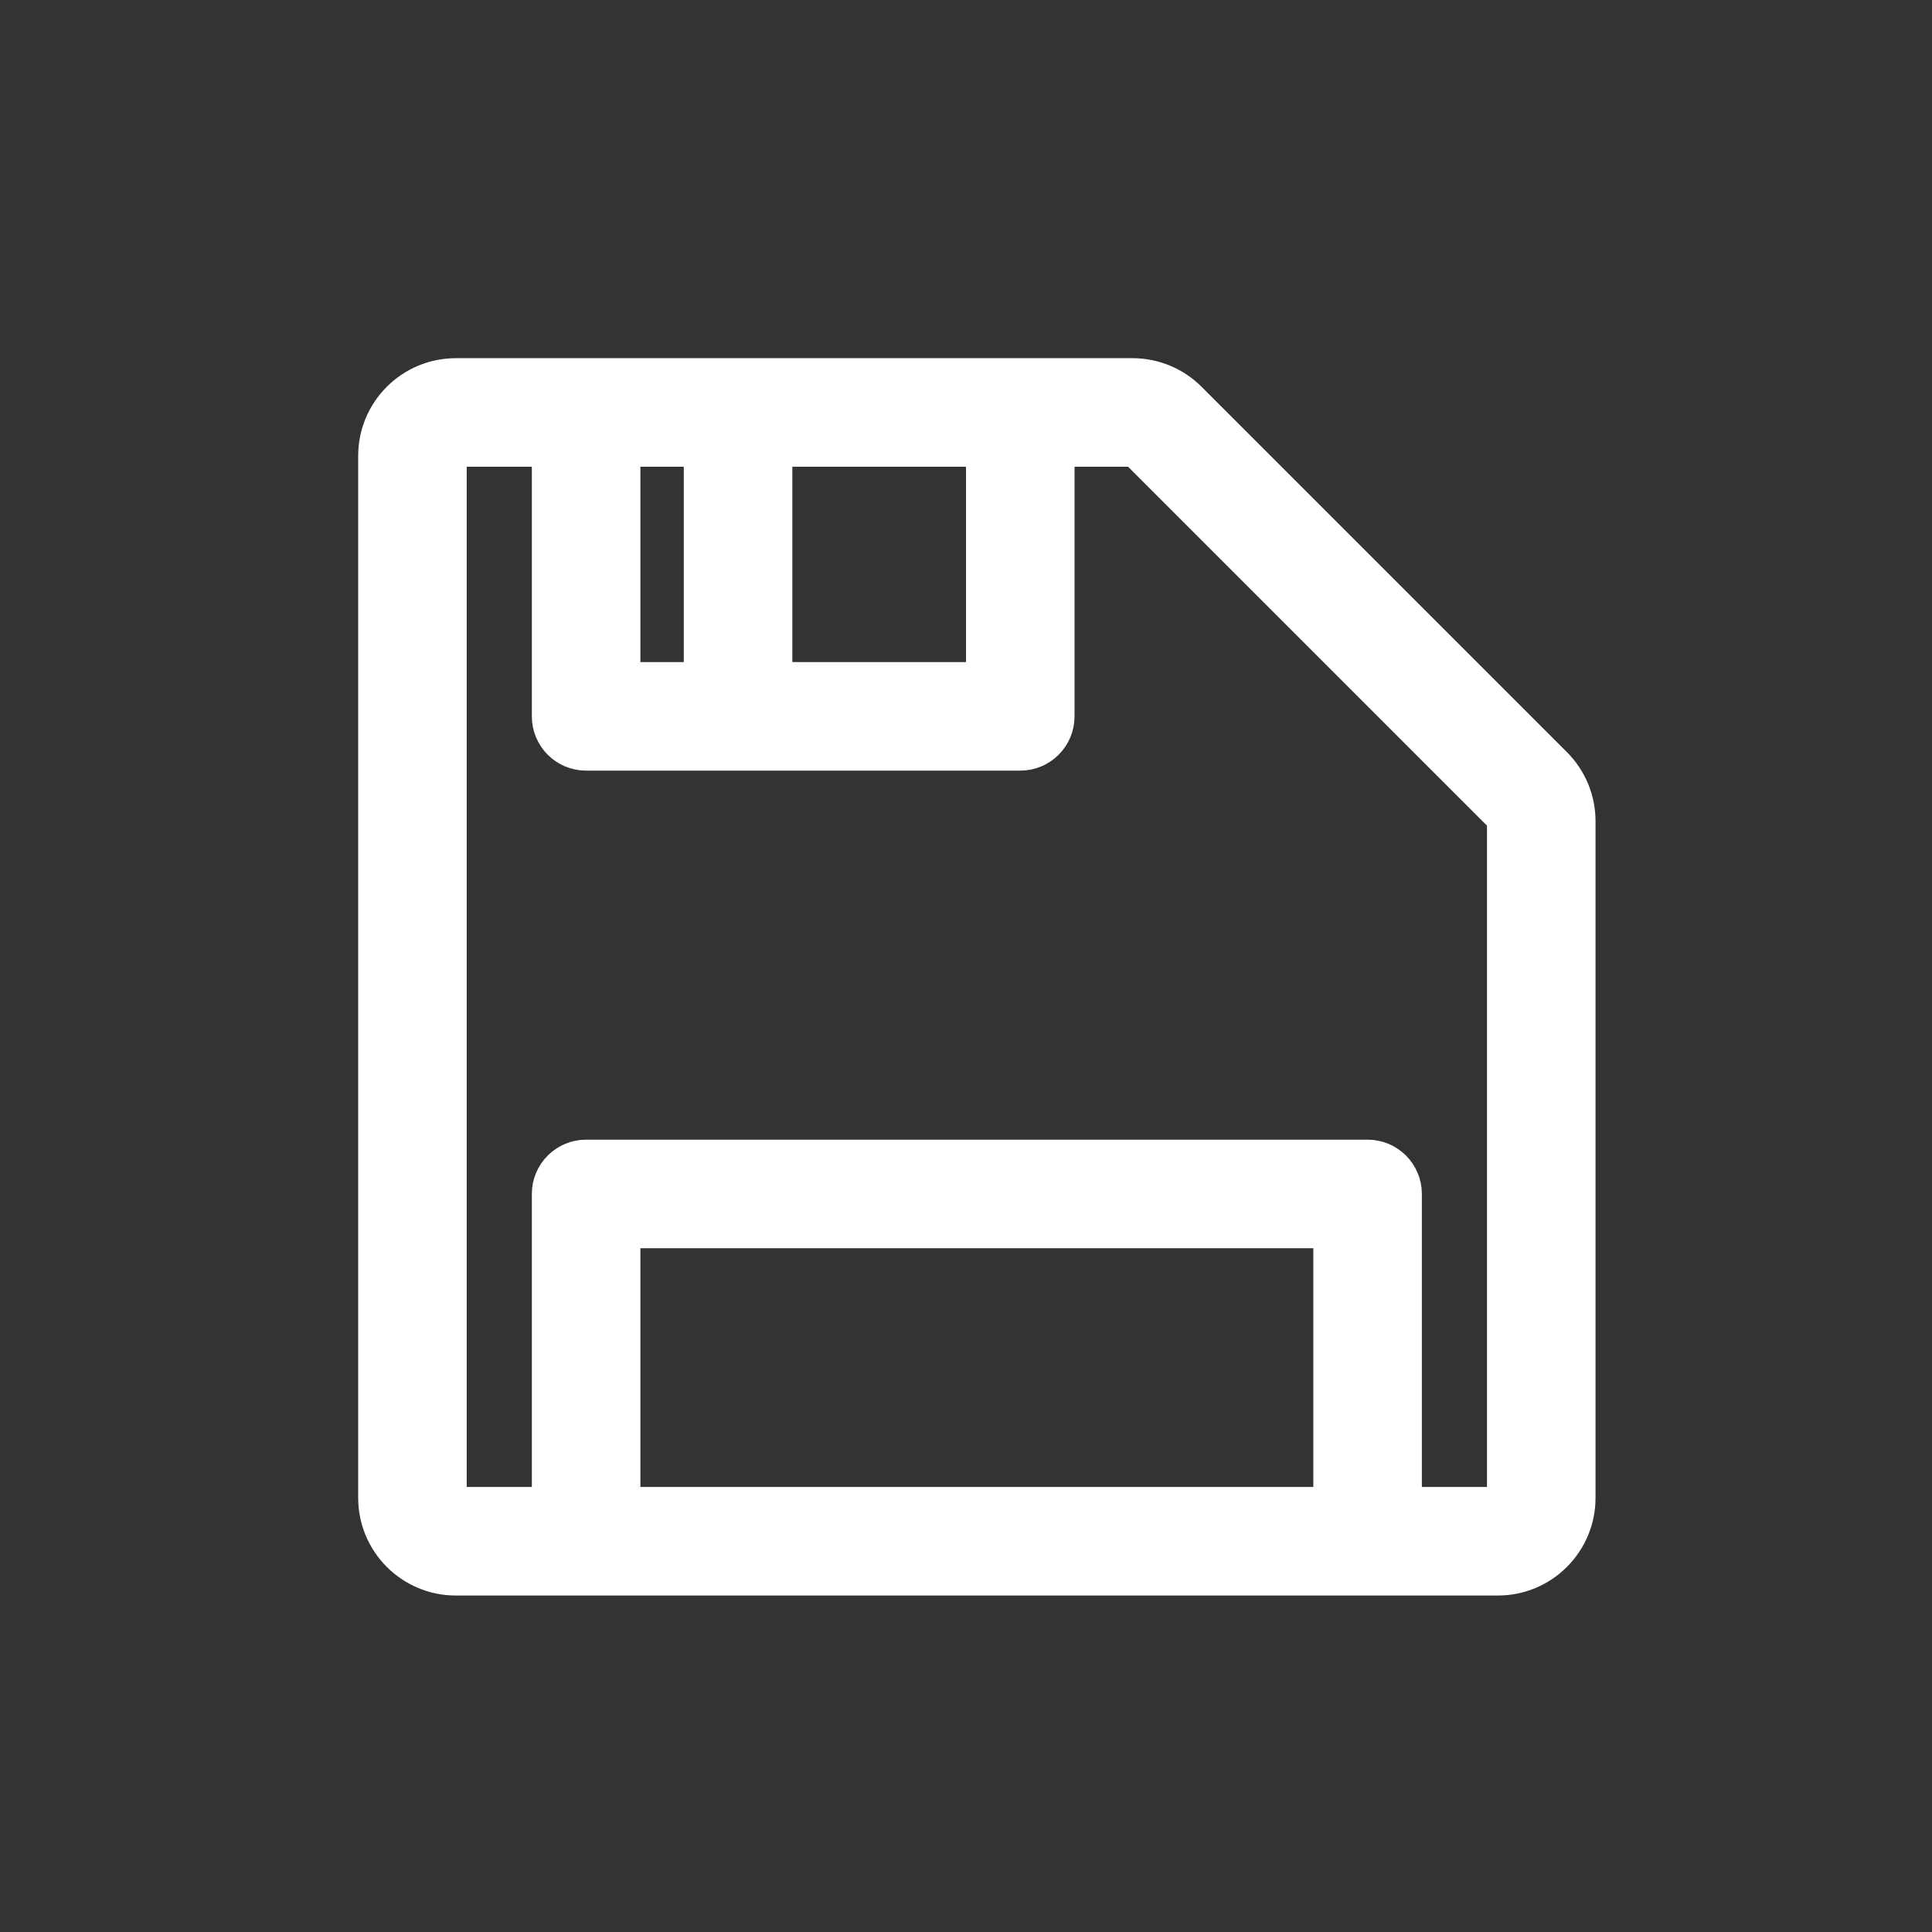 <?xml version="1.0" encoding="UTF-8"?>
<svg width="89px" height="89px" viewBox="0 0 89 89" version="1.1" xmlns="http://www.w3.org/2000/svg" xmlns:xlink="http://www.w3.org/1999/xlink">
    <rect x="0" y="0" width="89" height="89" fill="#333333" stroke="none"/>
    <!-- Generator: Sketch 52.4 (67378) - http://www.bohemiancoding.com/sketch -->
    <title>Save</title>
    <desc>Created with Sketch.</desc>
    <g id="Save" stroke="none" stroke-width="1" fill="none" fill-rule="evenodd">
        <g id="icon_baocun" transform="translate(17, 17)" fill="#FFFFFF" fill-rule="nonzero" stroke="#FFFFFF">
            <path d="M54.828,18 L38,1.172 C37.25,0.422 36.233,0 35.172,0 L4,0 C1.791,-8.8817842e-16 0,1.791 0,4 L0,52 C0,54.209 1.791,56 4,56 L52,56 C54.209,56 56,54.209 56,52 L56,20.828 C56,19.767 55.578,18.75 54.828,18 Z M12,4 L15,4 L15,14 L12,14 L12,4 Z M19,4 L28,4 L28,14 L19,14 L19,4 Z M12,52 L12,40 L44,40 L44,52 L12,52 Z M52,52 L48,52 L48,38 C48,36.895 47.105,36 46,36 L10,36 C8.895,36 8,36.895 8,38 L8,52 L4,52 L4,4 L8,4 L8,16 C8,17.105 8.895,18 10,18 L30,18 C31.105,18 32,17.105 32,16 L32,4 L35.172,4 L52,20.828 L52,52 Z" id="形状"></path>
        </g>
    </g>
</svg>